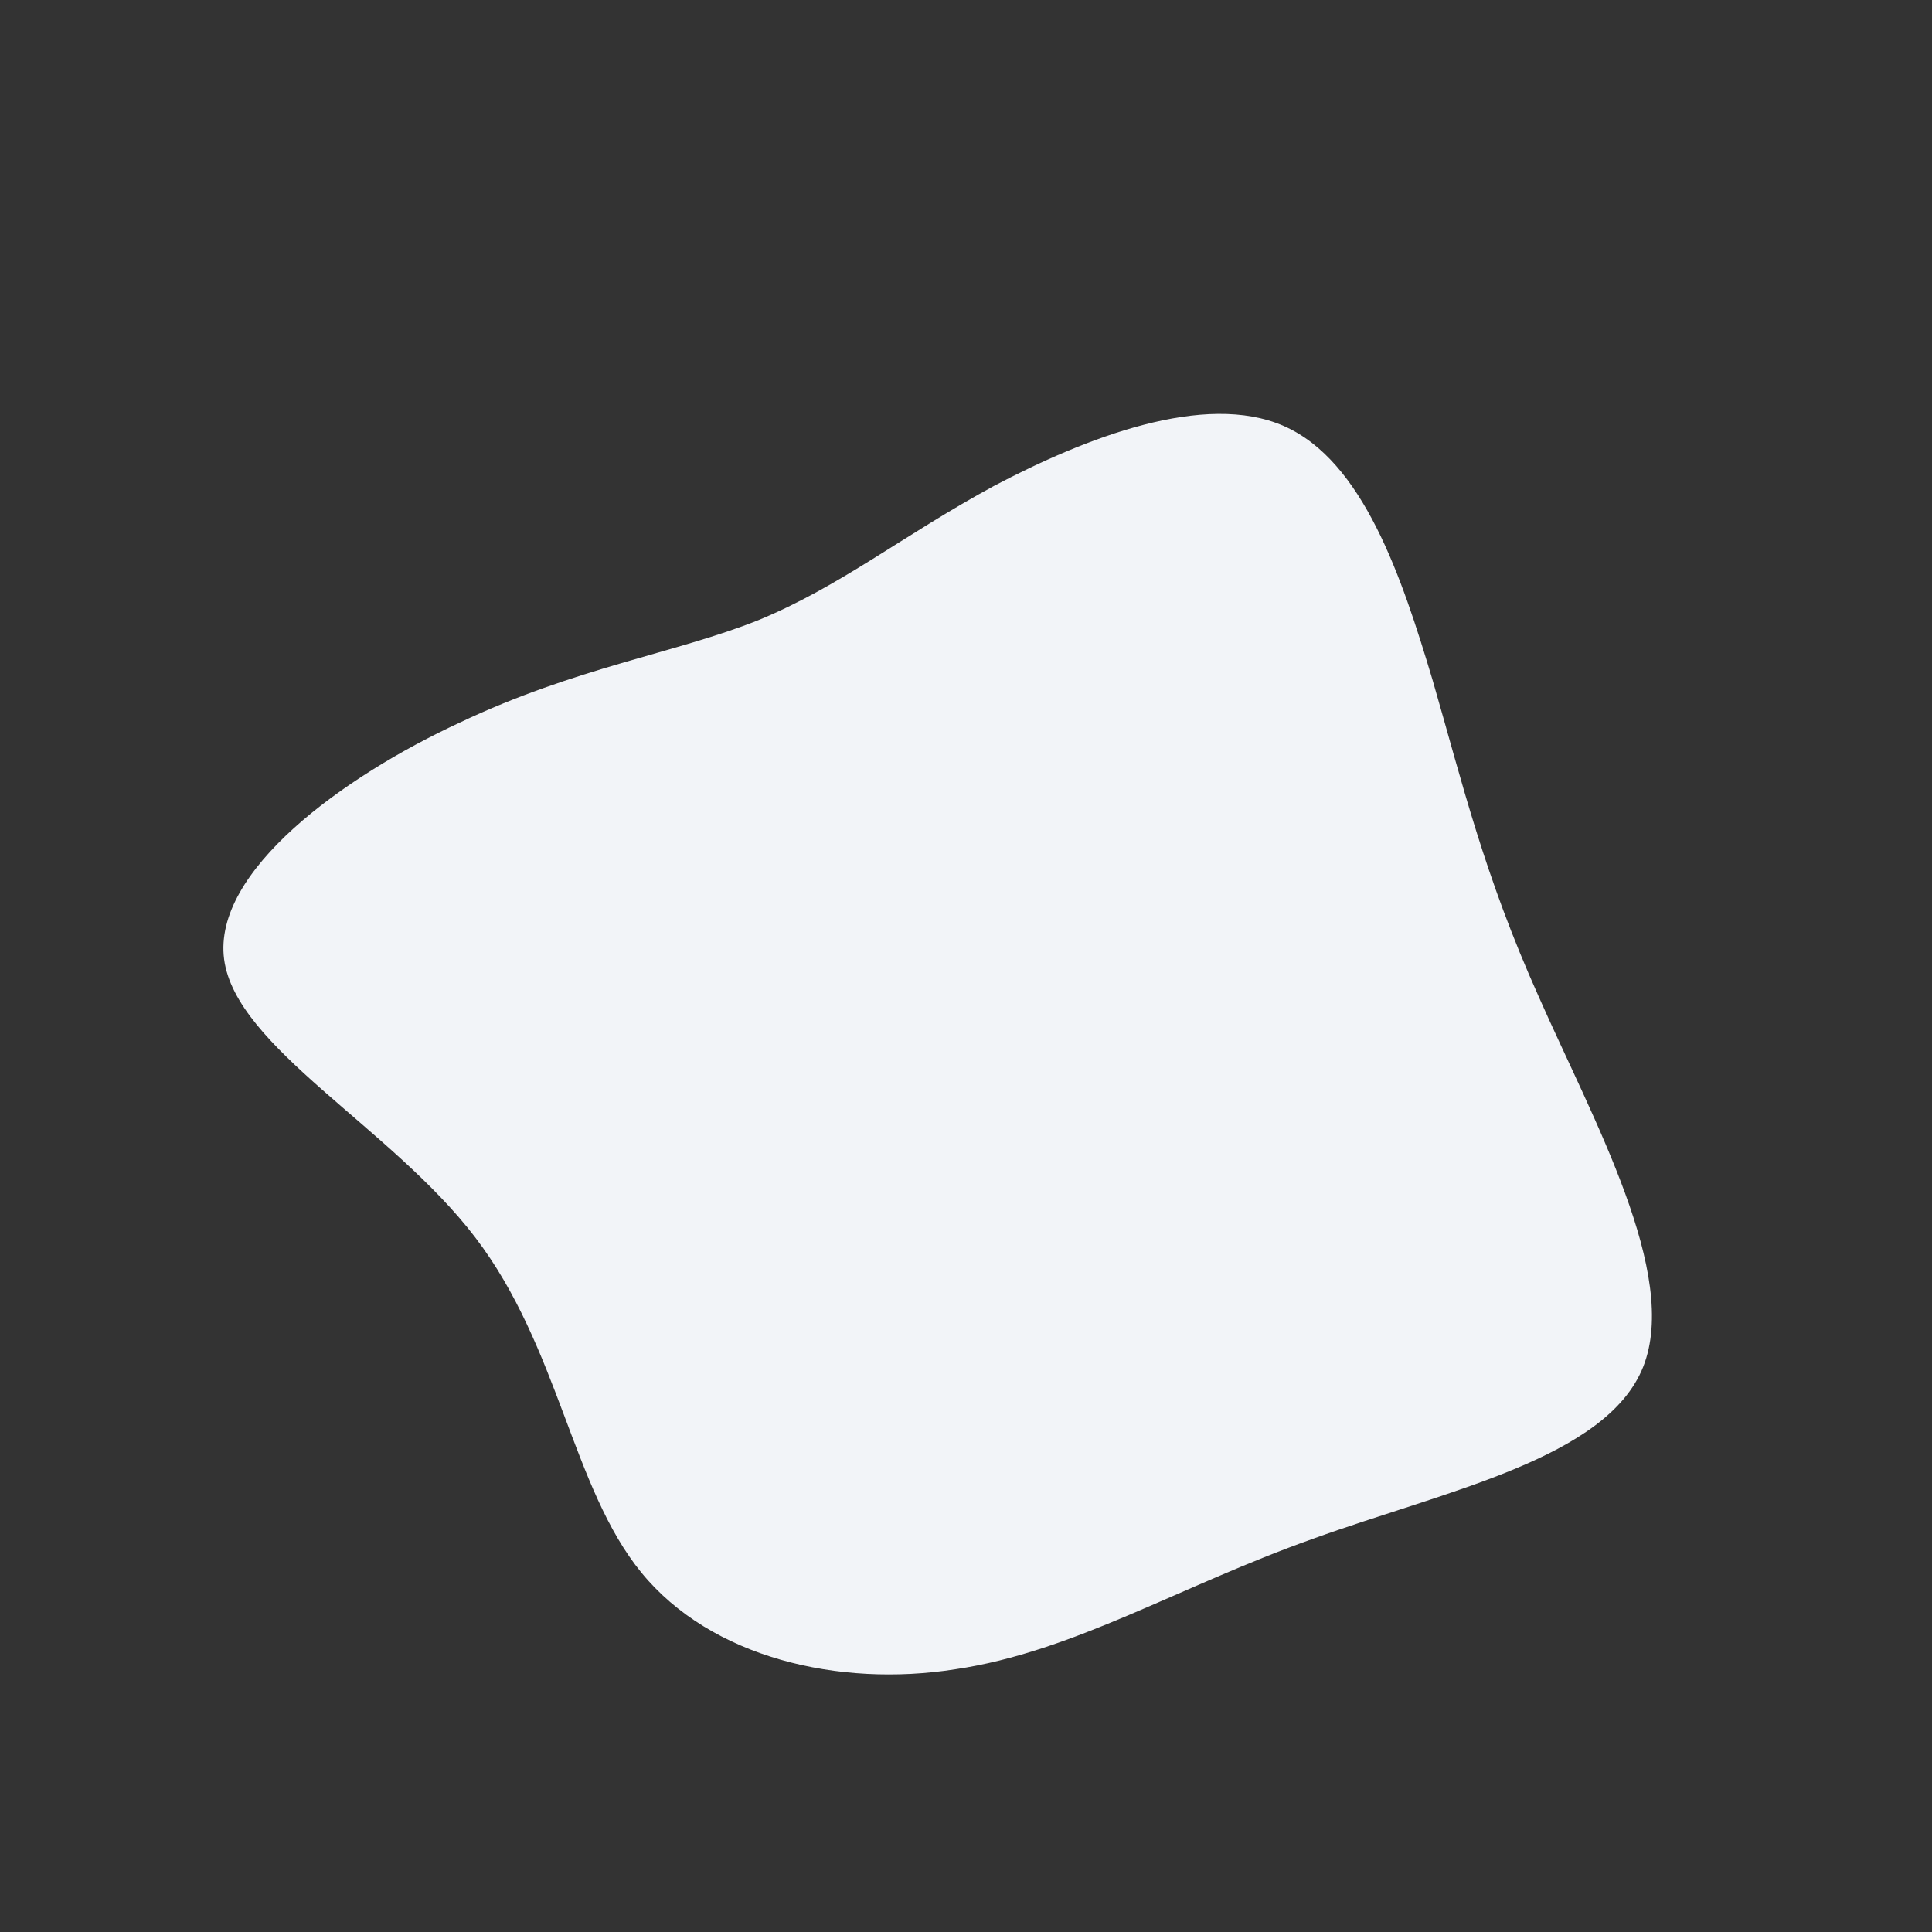 <?xml version="1.0" standalone="no"?>
<svg viewBox="0 0 200 200" xmlns="http://www.w3.org/2000/svg">
  <rect x="0" y="0" width="200" height="200" fill="#333333" stroke="none"/>
  <path fill="#F2F4F8" d="M32.9,-55.9C41.1,-52.3,45.1,-40.3,48.3,-29.6C51.4,-18.9,53.6,-9.5,59.3,3.2C64.9,15.9,73.9,31.9,70.1,41.5C66.3,51,49.7,54.3,35.9,59.3C22.1,64.2,11.1,71,-1.1,72.8C-13.2,74.7,-26.4,71.6,-33.6,62.8C-40.8,54,-42.1,39.5,-50.8,28.1C-59.5,16.7,-75.6,8.4,-76.8,-0.7C-78,-9.8,-64.5,-19.6,-52.4,-25.2C-40.4,-30.9,-30,-32.4,-21.5,-35.8C-13,-39.3,-6.5,-44.6,2.9,-49.7C12.4,-54.7,24.7,-59.5,32.9,-55.9Z" transform="translate(100 100)" />
</svg>
